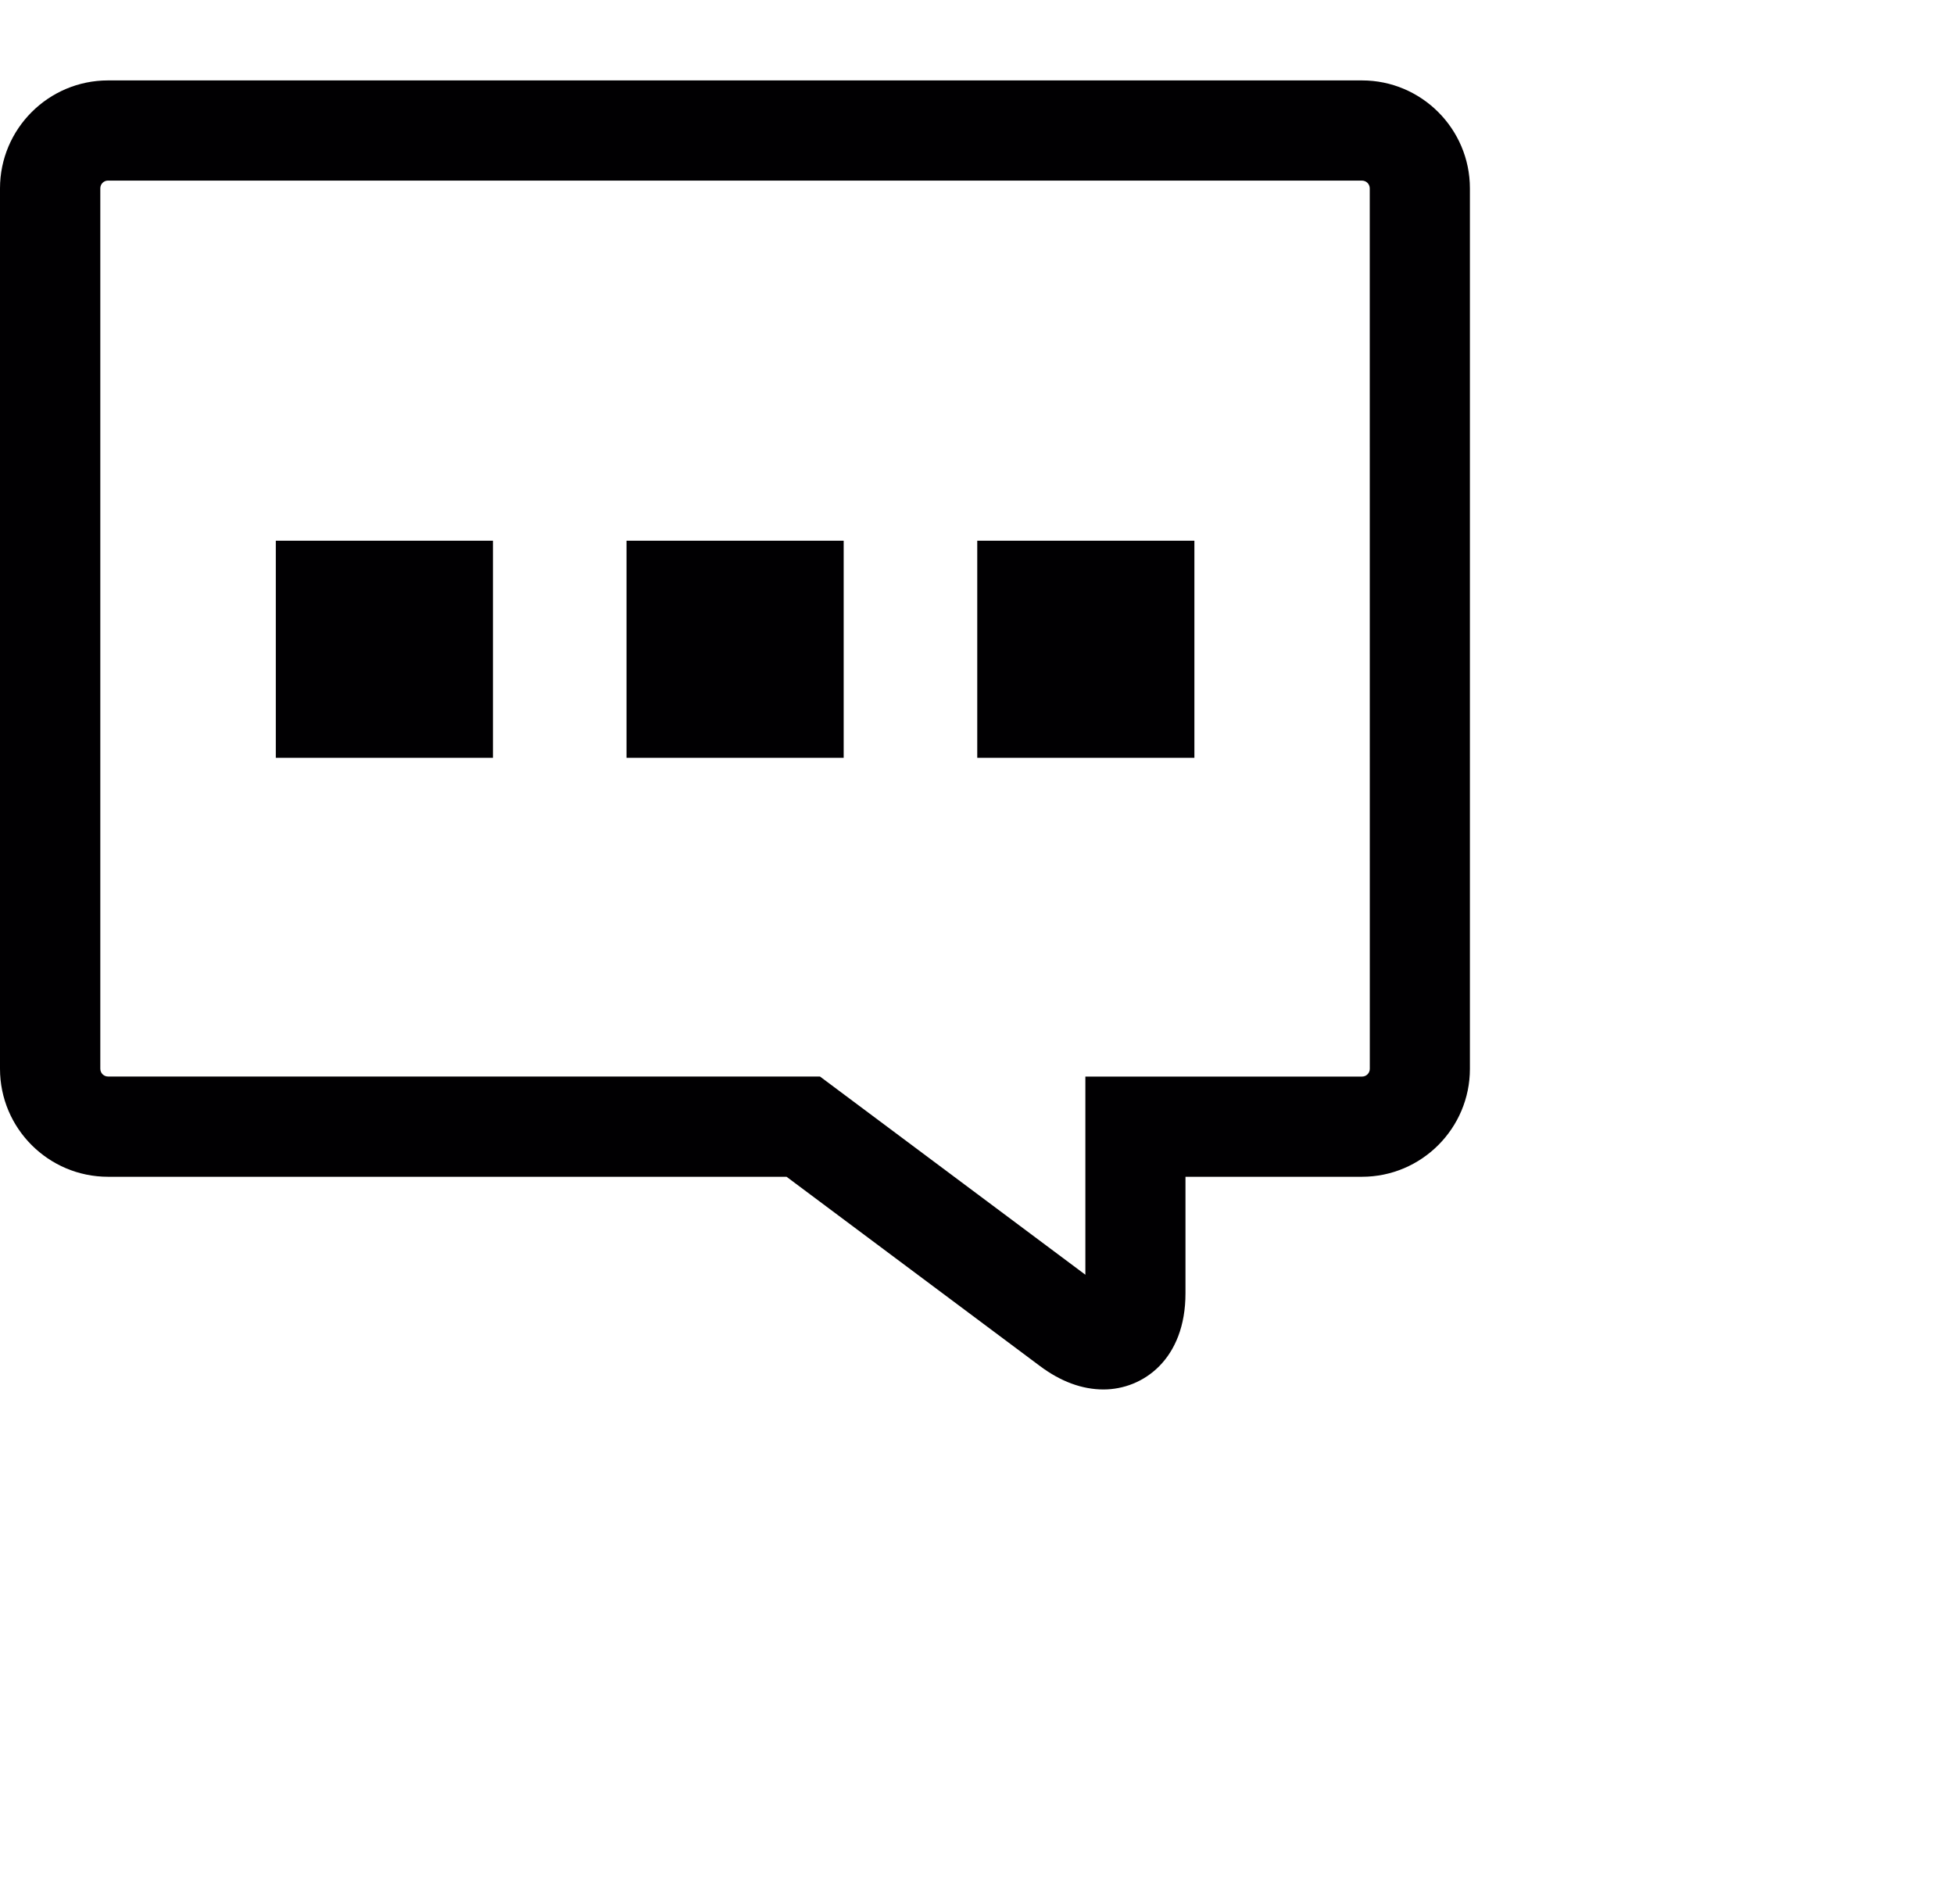 <?xml version="1.0" encoding="iso-8859-1"?>
<!-- Uploaded to: SVG Repo, www.svgrepo.com, Generator: SVG Repo Mixer Tools -->
<svg width="39" height="38" version="1.1" id="Capa_1" xmlns="http://www.w3.org/2000/svg" xmlns:xlink="http://www.w3.org/1999/xlink" 
	 viewBox="0 0 39 38" xml:space="preserve">
<defs>
    <filter id="Tracé_406" x="0" y="0" width="39" height="38" filterUnits="userSpaceOnUse">
      <feOffset dy="1" input="SourceAlpha"/>
      <feGaussianBlur stdDeviation="1.5" result="blur"/>
      <feFlood flood-opacity="0.22"/>
      <feComposite operator="in" in2="blur"/>
      <feComposite in="SourceGraphic"/>
    </filter>
</defs>
<g>
	<path style="fill:#010002;" d="M27.184,1.605H2.156C0.967,1.605,0,2.572,0,3.76v17.572c0,1.188,0.967,2.155,2.156,2.155h13.543
		l5.057,3.777c0.414,0.31,0.842,0.468,1.268,0.468c0.789,0,1.639-0.602,1.637-1.923v-2.322h3.523c1.188,0,2.154-0.967,2.154-2.155
		V3.76C29.338,2.572,28.371,1.605,27.184,1.605z M27.34,21.332c0,0.085-0.068,0.155-0.154,0.155h-5.523v3.955l-5.297-3.956H2.156
		c-0.086,0-0.154-0.07-0.154-0.155V3.759c0-0.085,0.068-0.155,0.154-0.155v0.001h25.029c0.086,0,0.154,0.07,0.154,0.155
		L27.34,21.332L27.34,21.332z M5.505,10.792h4.334v4.333H5.505C5.505,15.125,5.505,10.792,5.505,10.792z M12.505,10.792h4.334v4.333
		h-4.334V10.792z M19.505,10.792h4.334v4.333h-4.334V10.792z"/>
</g>
</svg>